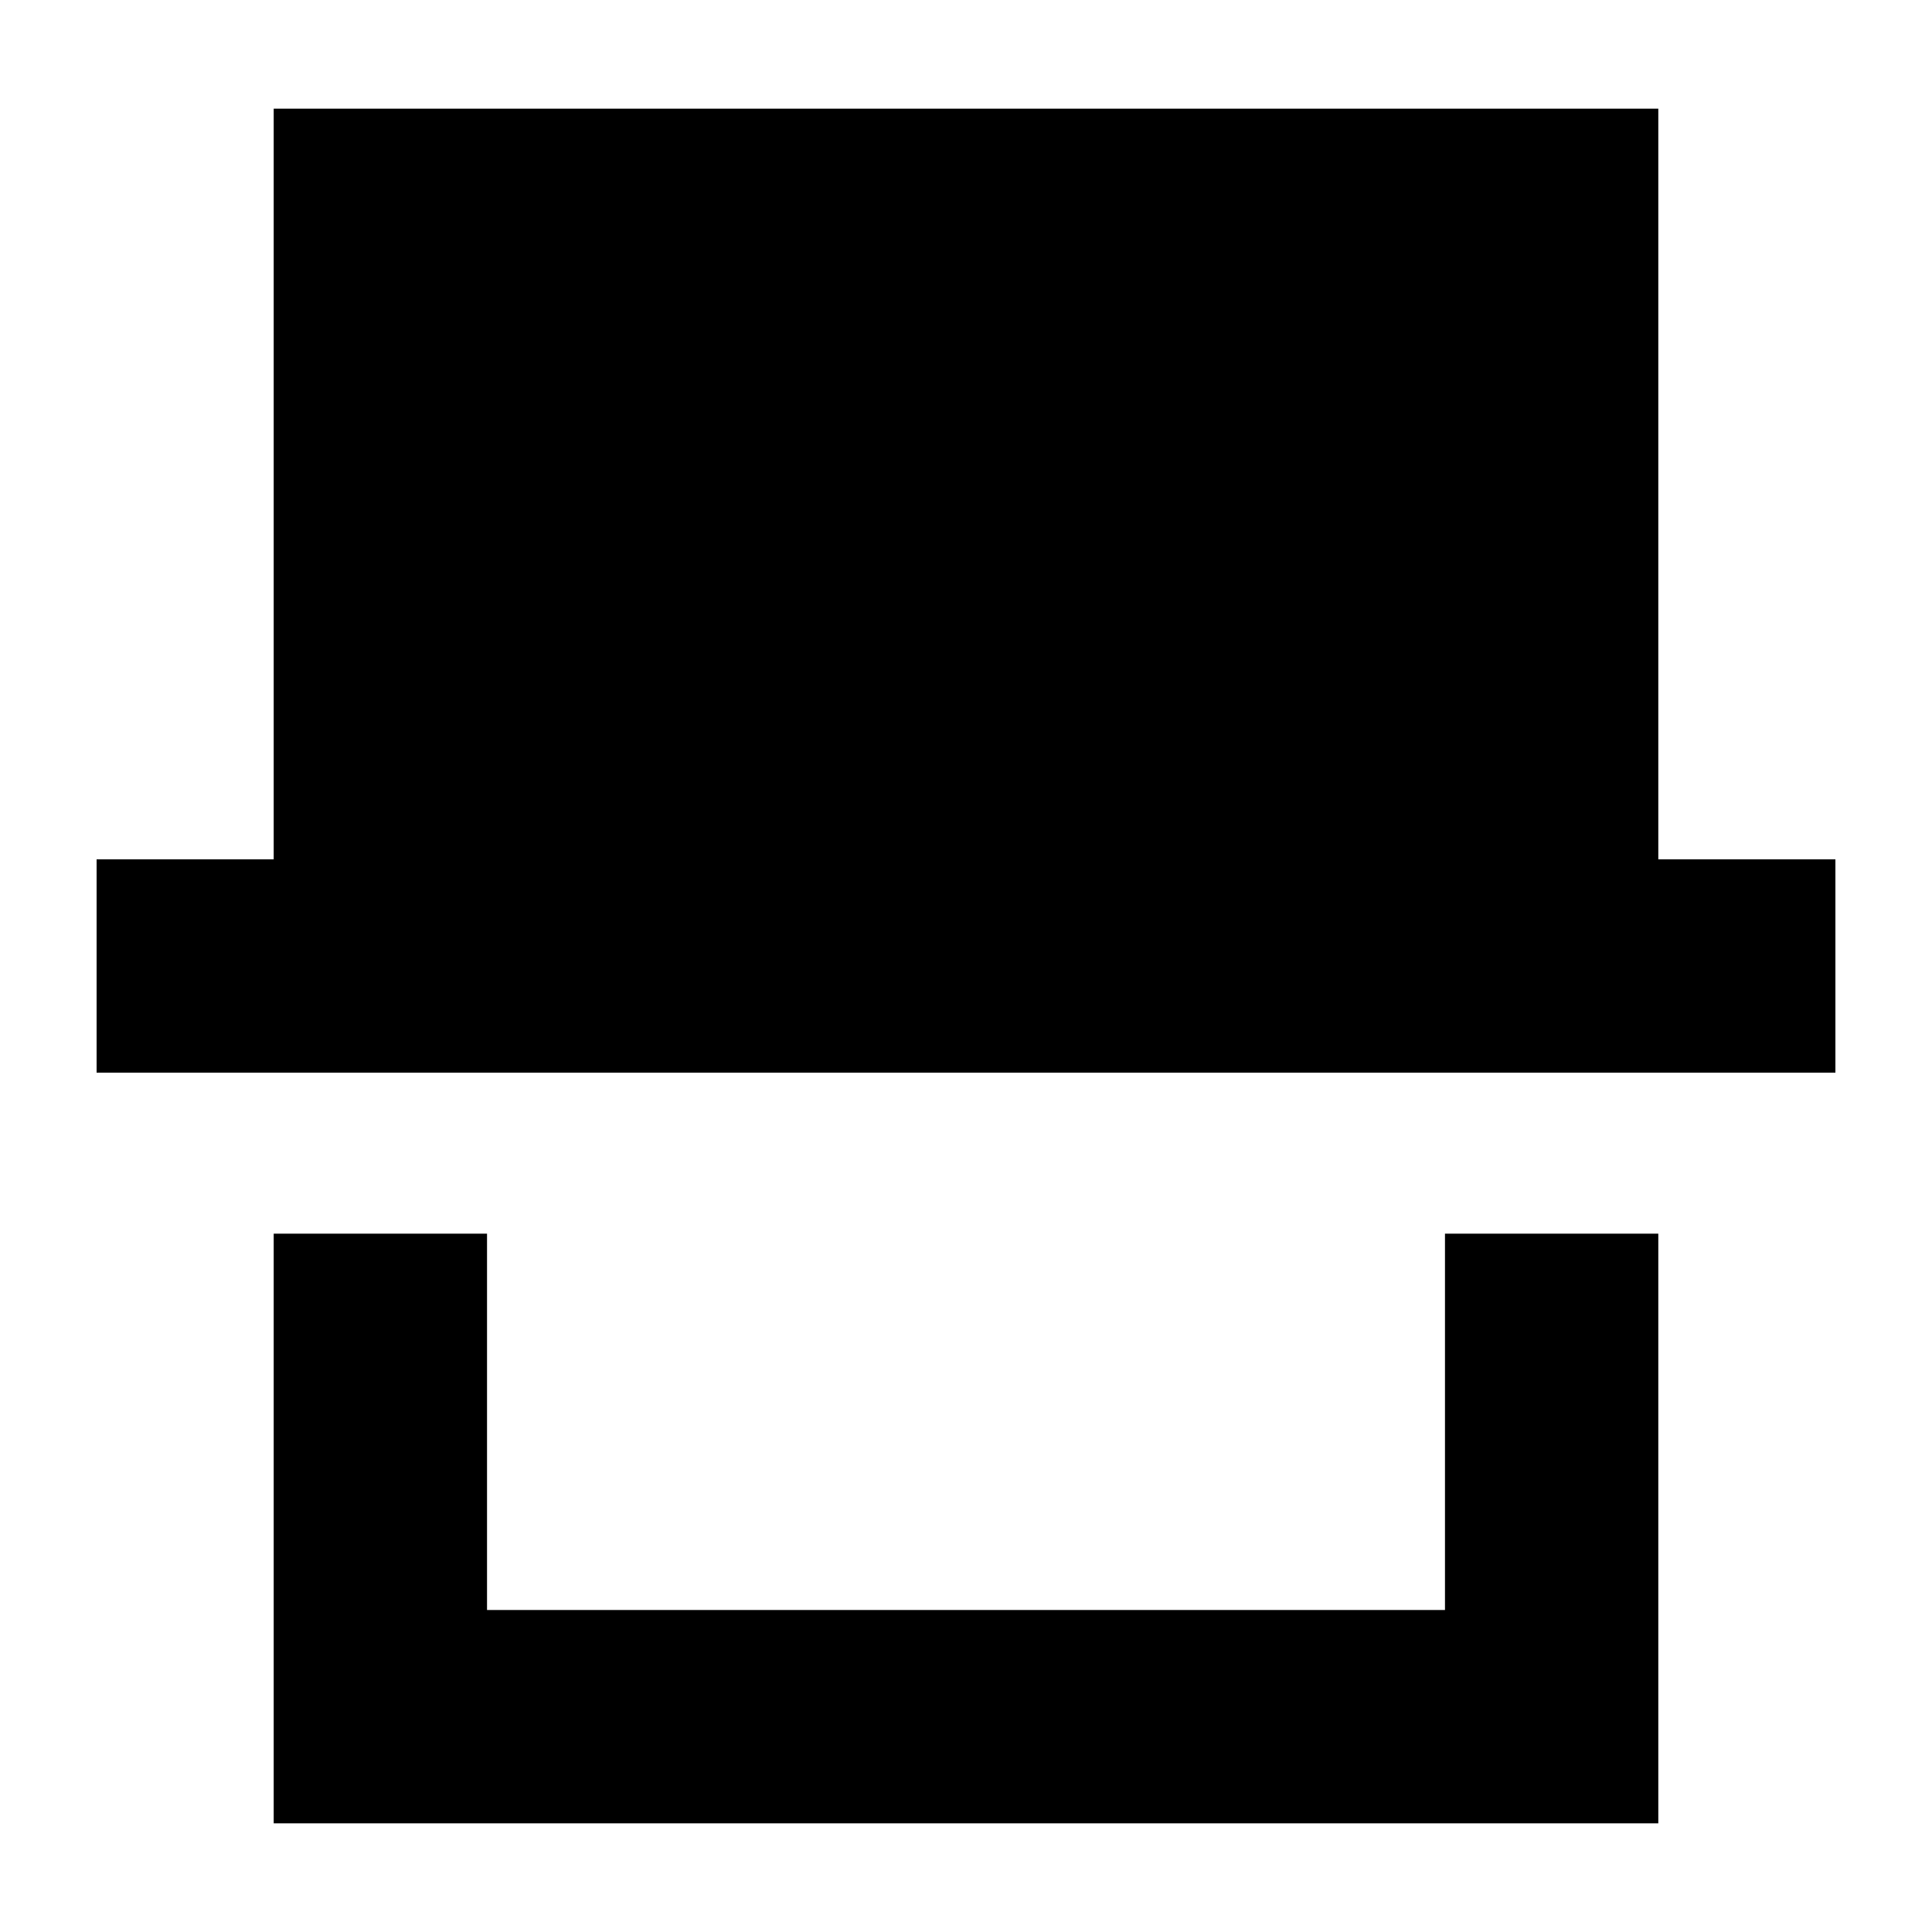 <svg xmlns="http://www.w3.org/2000/svg" height="24" viewBox="0 -960 960 960" width="24"><path d="M136-54v-293h106v187h476v-187h106v293H136ZM48-427v-106h88v-373h688v373h88v106H48Zm670 267H242h476Z"/></svg>